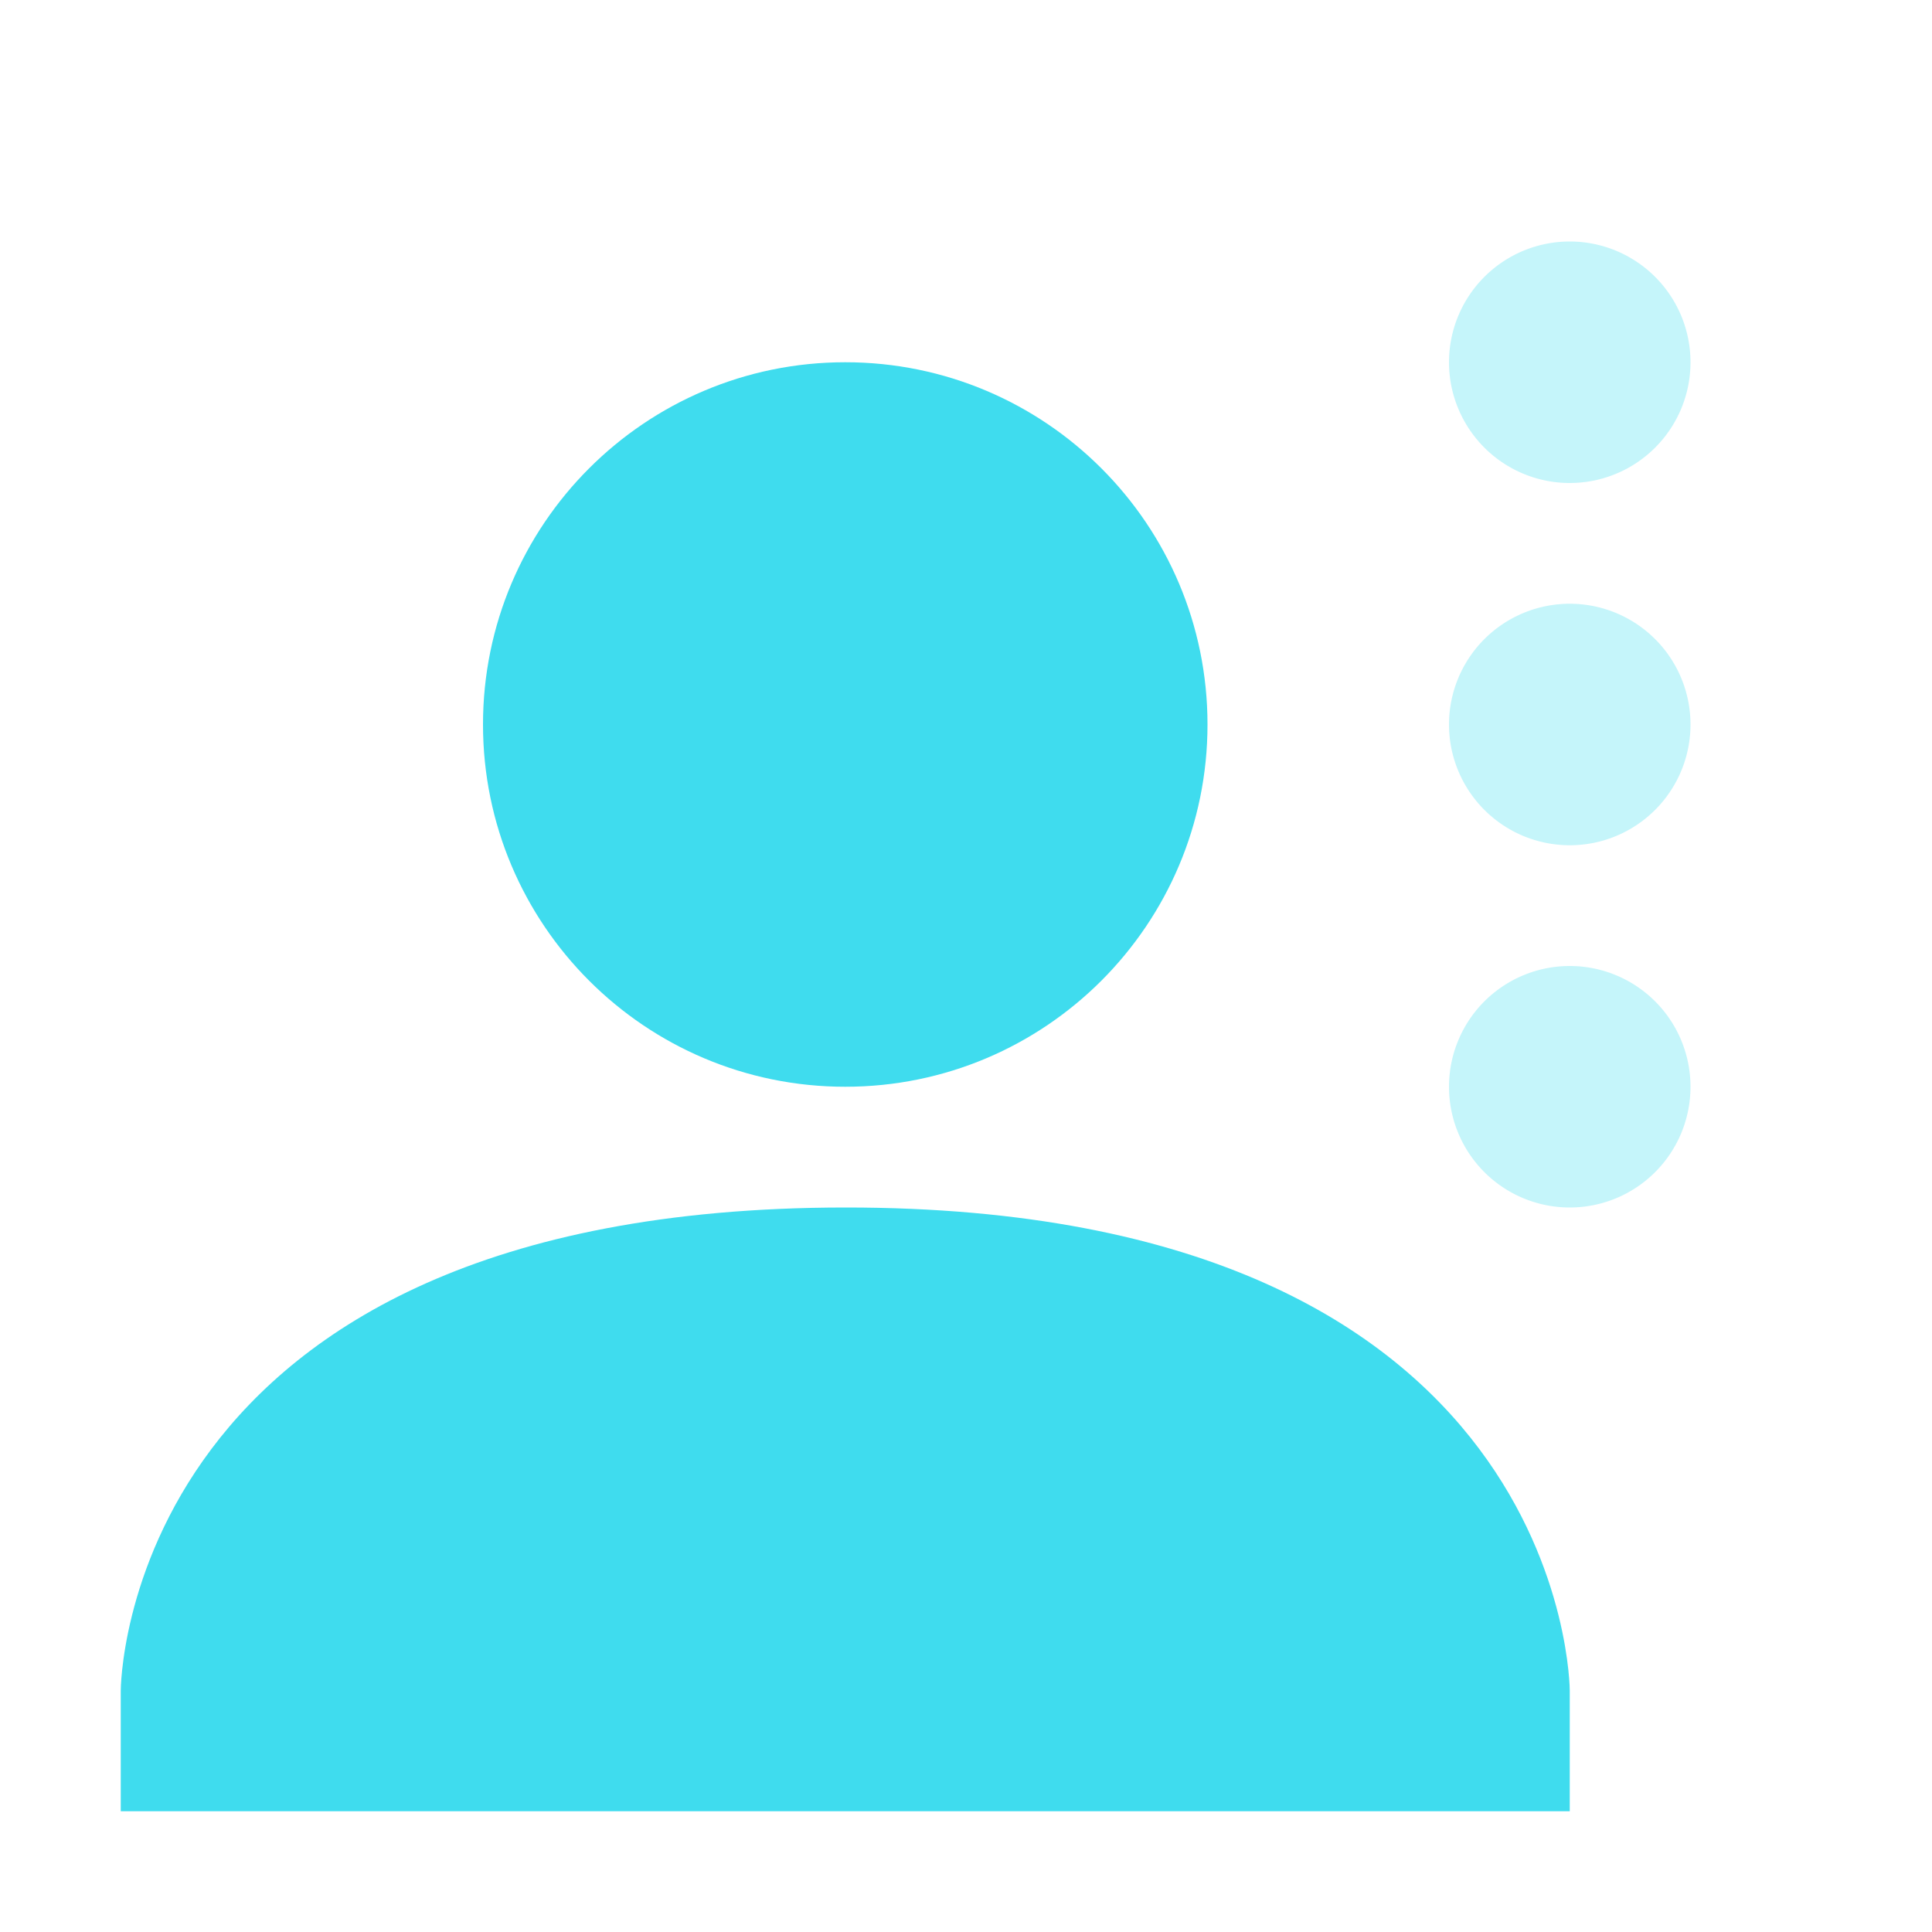 <svg xmlns="http://www.w3.org/2000/svg" width="16" height="16" viewBox="0 0 16 16">
 <defs>
  <style id="current-color-scheme" type="text/css">
   .ColorScheme-Text { color:#3fdcee; } .ColorScheme-Highlight { color:#4285f4; }
  </style>
 </defs>
 <path style="fill:currentColor" class="ColorScheme-Text" d="M 7 3 C 5.343 3 4 4.343 4 6 C 4 7.657 5.343 9 7 9 C 8.657 9 10 7.657 10 6 C 10 4.343 8.657 3 7 3 z M 7 10 C 1 10.003 1 14 1 14 L 1 15 L 13 15 L 13 14 C 13 14 13 9.997 7 10 z"/>
 <path style="fill:currentColor;opacity:0.3" class="ColorScheme-Text" d="M 13 2 A 1 1 0 0 0 12 3 A 1 1 0 0 0 13 4 A 1 1 0 0 0 14 3 A 1 1 0 0 0 13 2 z M 13 5 A 1 1 0 0 0 12 6 A 1 1 0 0 0 13 7 A 1 1 0 0 0 14 6 A 1 1 0 0 0 13 5 z M 13 8 A 1 1 0 0 0 12 9 A 1 1 0 0 0 13 10 A 1 1 0 0 0 14 9 A 1 1 0 0 0 13 8 z"/>
</svg>
